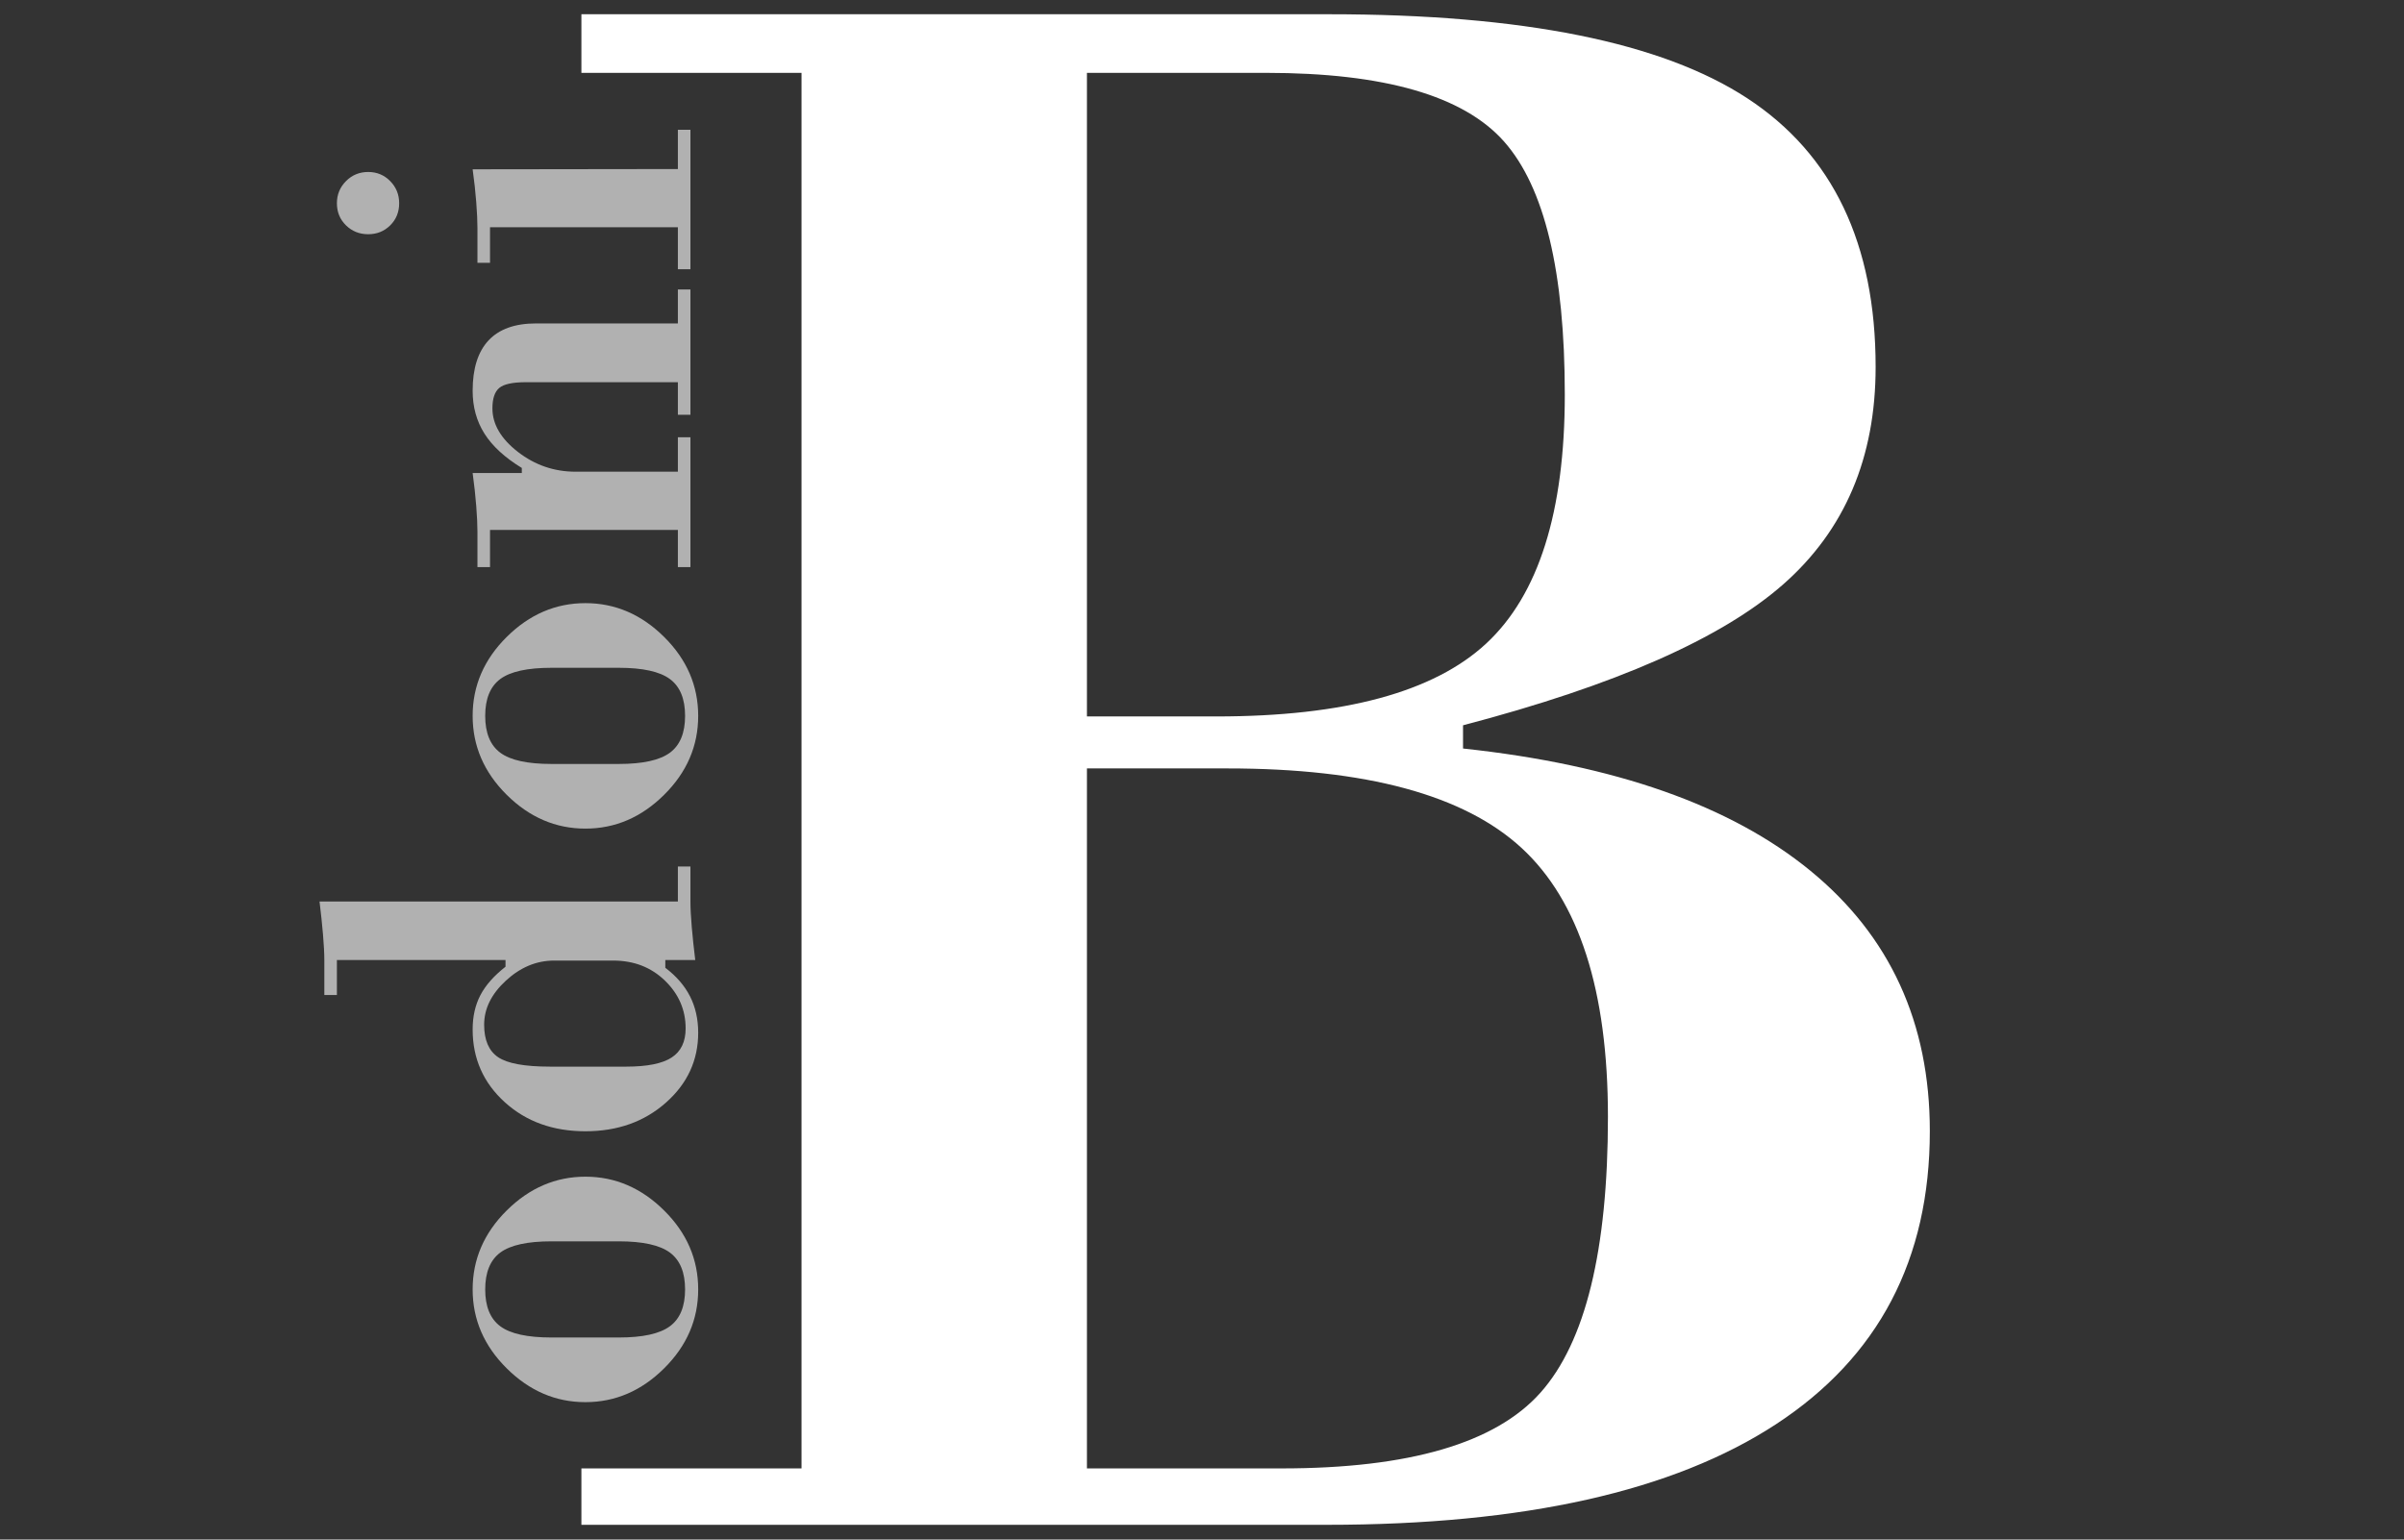 <?xml version="1.0" encoding="utf-8"?><!DOCTYPE svg PUBLIC "-//W3C//DTD SVG 1.1//EN" "http://www.w3.org/Graphics/SVG/1.1/DTD/svg11.dtd"><svg version="1.1" id="图层_1" xmlns="http://www.w3.org/2000/svg" xmlns:xlink="http://www.w3.org/1999/xlink" x="0px" y="0px" width="320px" height="205px" viewBox="0 0 320 205" enable-background="new 0 0 320 205" xml:space="preserve"><rect x="0" y="0" width="320" height="205" fill="#333333" stroke="none"/><path fill="#FFFFFF" stroke="none" vector-effect="non-scaling-stroke" d="M77.392,203.033v-7.509h29.301V9.701H77.392V1.897h99.537c25.718,0,44.271,3.731,55.659,11.19 c11.386,7.461,17.08,19.388,17.08,35.78c0,12.074-4.1,21.719-12.295,28.934c-8.197,7.215-22.406,13.473-42.627,18.774v3.092 c20.221,2.161,35.633,7.583,46.234,16.271c10.602,8.688,15.902,20.246,15.902,34.676c0,17.08-6.824,30.088-20.467,39.02 c-13.646,8.934-33.572,13.399-59.781,13.399H77.392z M144.683,95.397h17.228c16.981,0,28.957-3.239,35.928-9.718 c6.969-6.479,10.454-17.522,10.454-33.13c0-16.392-2.701-27.631-8.099-33.719c-5.399-6.085-15.952-9.129-31.657-9.129h-23.854 V95.397z M144.683,102.318v93.206h25.915c16.981,0,28.467-3.361,34.455-10.086c5.986-6.723,8.982-18.969,8.982-36.737 c0-16.786-3.829-28.713-11.485-35.781c-7.657-7.067-20.713-10.602-39.167-10.602H144.683z"/><path fill="#FFFFFF" stroke="none" opacity="0.62" d="M77.926,186.701c-3.96,0-7.452-1.5-10.476-4.5c-3.023-3-4.535-6.503-4.535-10.511c0-4.007,1.512-7.511,4.535-10.511 s6.516-4.5,10.476-4.5c3.96,0,7.452,1.5,10.475,4.5c3.024,3,4.536,6.503,4.536,10.511c0,4.008-1.512,7.512-4.536,10.511 C85.377,185.202,81.886,186.701,77.926,186.701z M73.408,178.093h8.964c3.178,0,5.442-0.498,6.794-1.494 c1.352-0.996,2.027-2.632,2.027-4.909s-0.676-3.913-2.027-4.909c-1.352-0.996-3.616-1.494-6.794-1.494h-8.964 c-3.201,0-5.472,0.498-6.812,1.494s-2.01,2.632-2.01,4.909s0.67,3.913,2.01,4.909S70.207,178.093,73.408,178.093z"/><path fill="#FFFFFF" stroke="none" opacity="0.62" d="M90.233,120.042v-4.66h1.672v4.66c0,0.901,0.059,2.04,0.178,3.415c0.119,1.375,0.272,2.834,0.462,4.375h-3.984v1.032 c1.471,1.115,2.567,2.383,3.291,3.806s1.085,3.036,1.085,4.837c0,3.676-1.435,6.782-4.304,9.319 c-2.869,2.538-6.438,3.806-10.707,3.806c-4.316,0-7.897-1.292-10.742-3.877c-2.846-2.584-4.269-5.81-4.269-9.675 c0-1.731,0.344-3.255,1.031-4.571c0.688-1.316,1.803-2.579,3.344-3.788v-0.89H44.845v4.66h-1.672v-4.589 c0-0.925-0.059-2.081-0.178-3.468c-0.119-1.387-0.272-2.851-0.462-4.393H90.233z M81.483,127.903h-7.719 c-2.347,0-4.487,0.889-6.42,2.668c-1.932,1.778-2.899,3.735-2.899,5.869c0,2.04,0.617,3.48,1.85,4.322 c1.233,0.842,3.534,1.263,6.901,1.263h10.173c2.775,0,4.785-0.403,6.029-1.209c1.245-0.806,1.868-2.099,1.868-3.877 c0-2.466-0.919-4.589-2.757-6.367c-1.837-1.779-4.132-2.668-6.883-2.668H81.483z"/><path fill="#FFFFFF" stroke="none" opacity="0.62" d="M77.926,110.332c-3.96,0-7.452-1.5-10.476-4.5c-3.023-3-4.535-6.503-4.535-10.511c0-4.007,1.512-7.511,4.535-10.511 s6.516-4.5,10.476-4.5c3.96,0,7.452,1.5,10.475,4.5c3.024,3,4.536,6.503,4.536,10.511c0,4.008-1.512,7.512-4.536,10.511 C85.377,108.832,81.886,110.332,77.926,110.332z M73.408,101.724h8.964c3.178,0,5.442-0.498,6.794-1.494 c1.352-0.996,2.027-2.632,2.027-4.909s-0.676-3.913-2.027-4.909c-1.352-0.996-3.616-1.494-6.794-1.494h-8.964 c-3.201,0-5.472,0.498-6.812,1.494s-2.01,2.632-2.01,4.909s0.67,3.913,2.01,4.909S70.207,101.724,73.408,101.724z"/><path fill="#FFFFFF" stroke="none" opacity="0.62" d="M91.905,58.221v17.287h-1.672v-4.944H65.227v4.944h-1.672v-4.66c0-0.925-0.053-2.075-0.16-3.451 c-0.106-1.375-0.267-2.845-0.48-4.411h6.545v-0.676c-2.252-1.375-3.907-2.893-4.962-4.553c-1.055-1.66-1.583-3.569-1.583-5.727 c0-2.964,0.706-5.199,2.116-6.705c1.411-1.505,3.516-2.259,6.314-2.259h1.245h17.643v-4.517h1.672v16.682h-1.672v-4.339H69.994 c-1.755,0-2.935,0.255-3.54,0.765c-0.604,0.51-0.907,1.417-0.907,2.721c0,2.111,1.132,4.043,3.397,5.798 c2.265,1.755,4.819,2.632,7.665,2.632h13.624v-4.588H91.905z"/><path fill="#FFFFFF" stroke="none" opacity="0.62" d="M49.007,31.188c-1.162,0-2.146-0.394-2.952-1.182c-0.806-0.788-1.209-1.769-1.209-2.944c0-1.152,0.403-2.134,1.209-2.945 c0.806-0.811,1.791-1.217,2.952-1.217c1.162,0,2.141,0.406,2.935,1.217c0.795,0.812,1.192,1.793,1.192,2.945 c0,1.175-0.397,2.157-1.192,2.944C51.147,30.794,50.169,31.188,49.007,31.188z M91.905,17.279v18.568h-1.672v-5.584H65.227v4.731 h-1.672v-4.599c0-0.924-0.053-2.078-0.16-3.464c-0.106-1.385-0.267-2.848-0.48-4.387l27.318-0.036v-5.229H91.905z"/></svg>